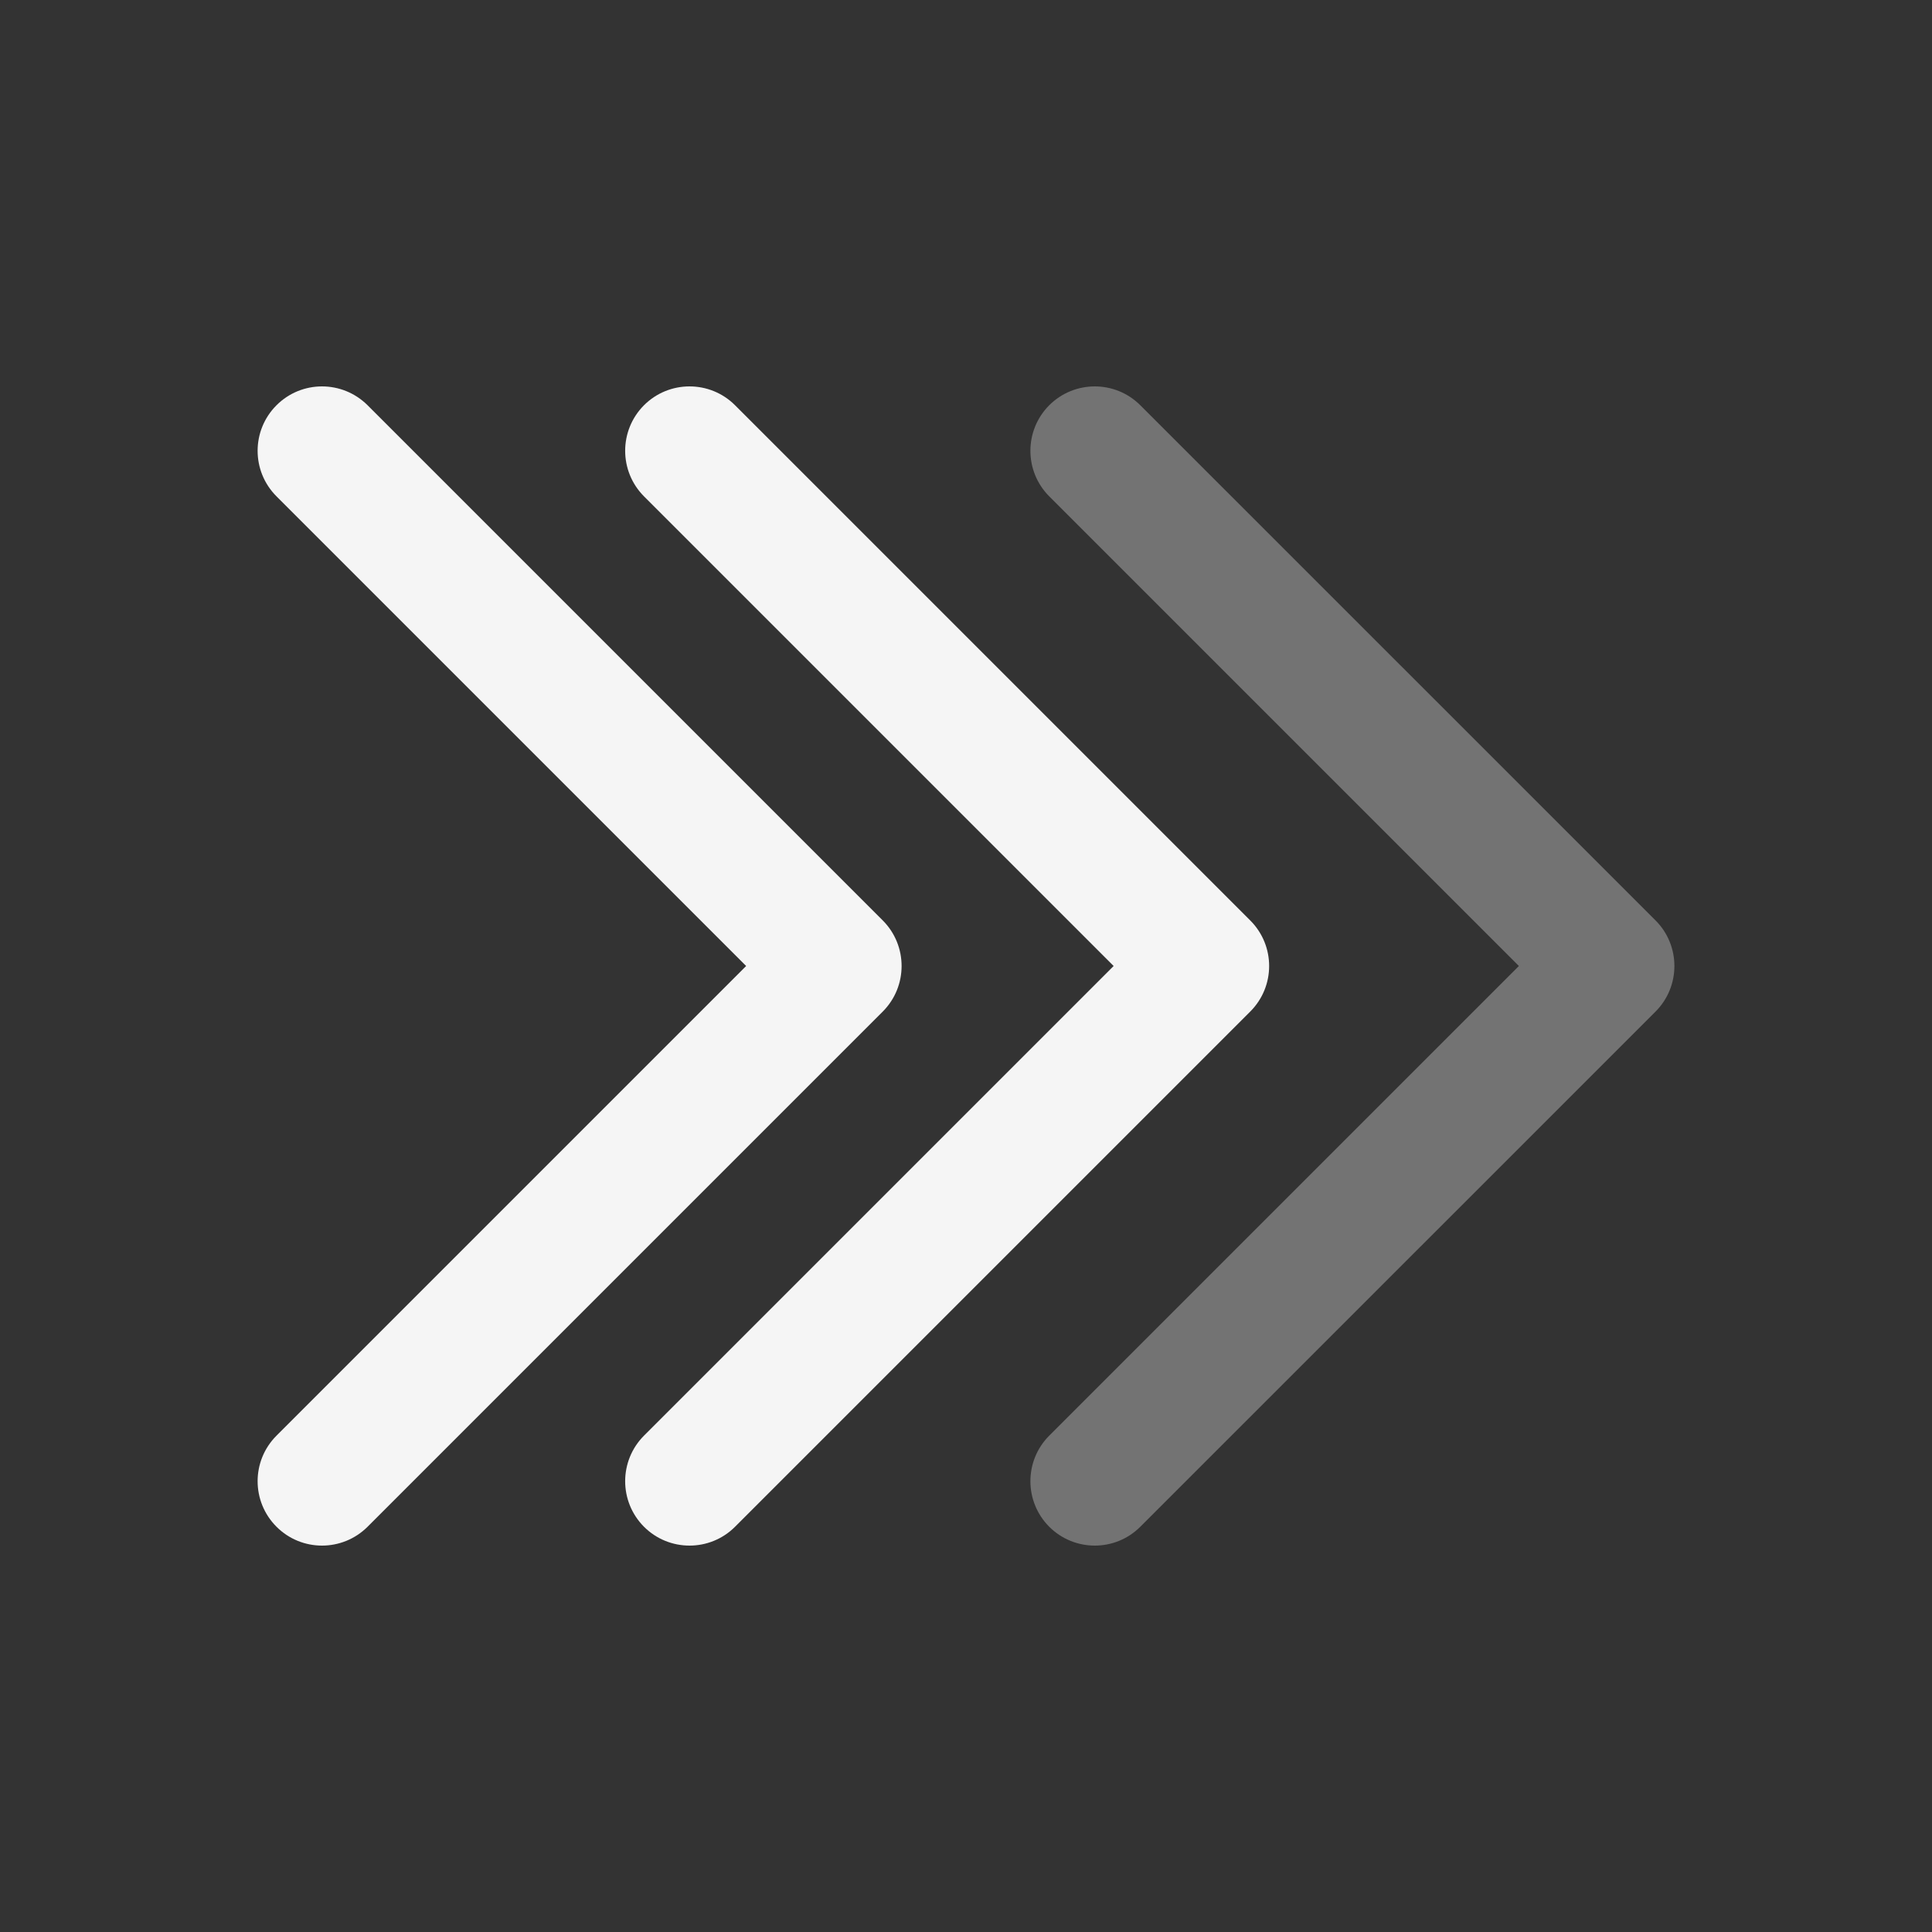 <svg width="24" height="24" viewBox="0 0 24 24" fill="none" xmlns="http://www.w3.org/2000/svg">
  <rect x="0" y="0" width="24" height="24" fill="#333333" stroke="none"/>
  <path d="M13.034 17.834C12.722 18.147 12.722 18.653 13.034 18.966C13.347 19.278 13.853 19.278 14.165 18.966L20.566 12.566C20.878 12.253 20.878 11.747 20.566 11.434L14.165 5.034C13.853 4.722 13.347 4.722 13.034 5.034C12.722 5.347 12.722 5.853 13.034 6.166L18.868 12L13.034 17.834Z" fill="#737373" />
  <path d="M3.435 17.834C3.122 18.147 3.122 18.653 3.435 18.966C3.747 19.278 4.253 19.278 4.566 18.966L10.966 12.566C11.278 12.253 11.278 11.747 10.966 11.434L4.566 5.034C4.253 4.722 3.747 4.722 3.435 5.034C3.122 5.347 3.122 5.853 3.435 6.166L9.269 12L3.435 17.834Z" fill="#F5F5F5" />
  <path d="M8 17.834C7.688 18.147 7.688 18.653 8 18.966C8.312 19.278 8.819 19.278 9.131 18.966L15.531 12.566C15.844 12.253 15.844 11.747 15.531 11.434L9.131 5.034C8.819 4.722 8.312 4.722 8 5.034C7.688 5.347 7.688 5.853 8 6.166L13.834 12L8 17.834Z" fill="#F5F5F5" />
</svg>
